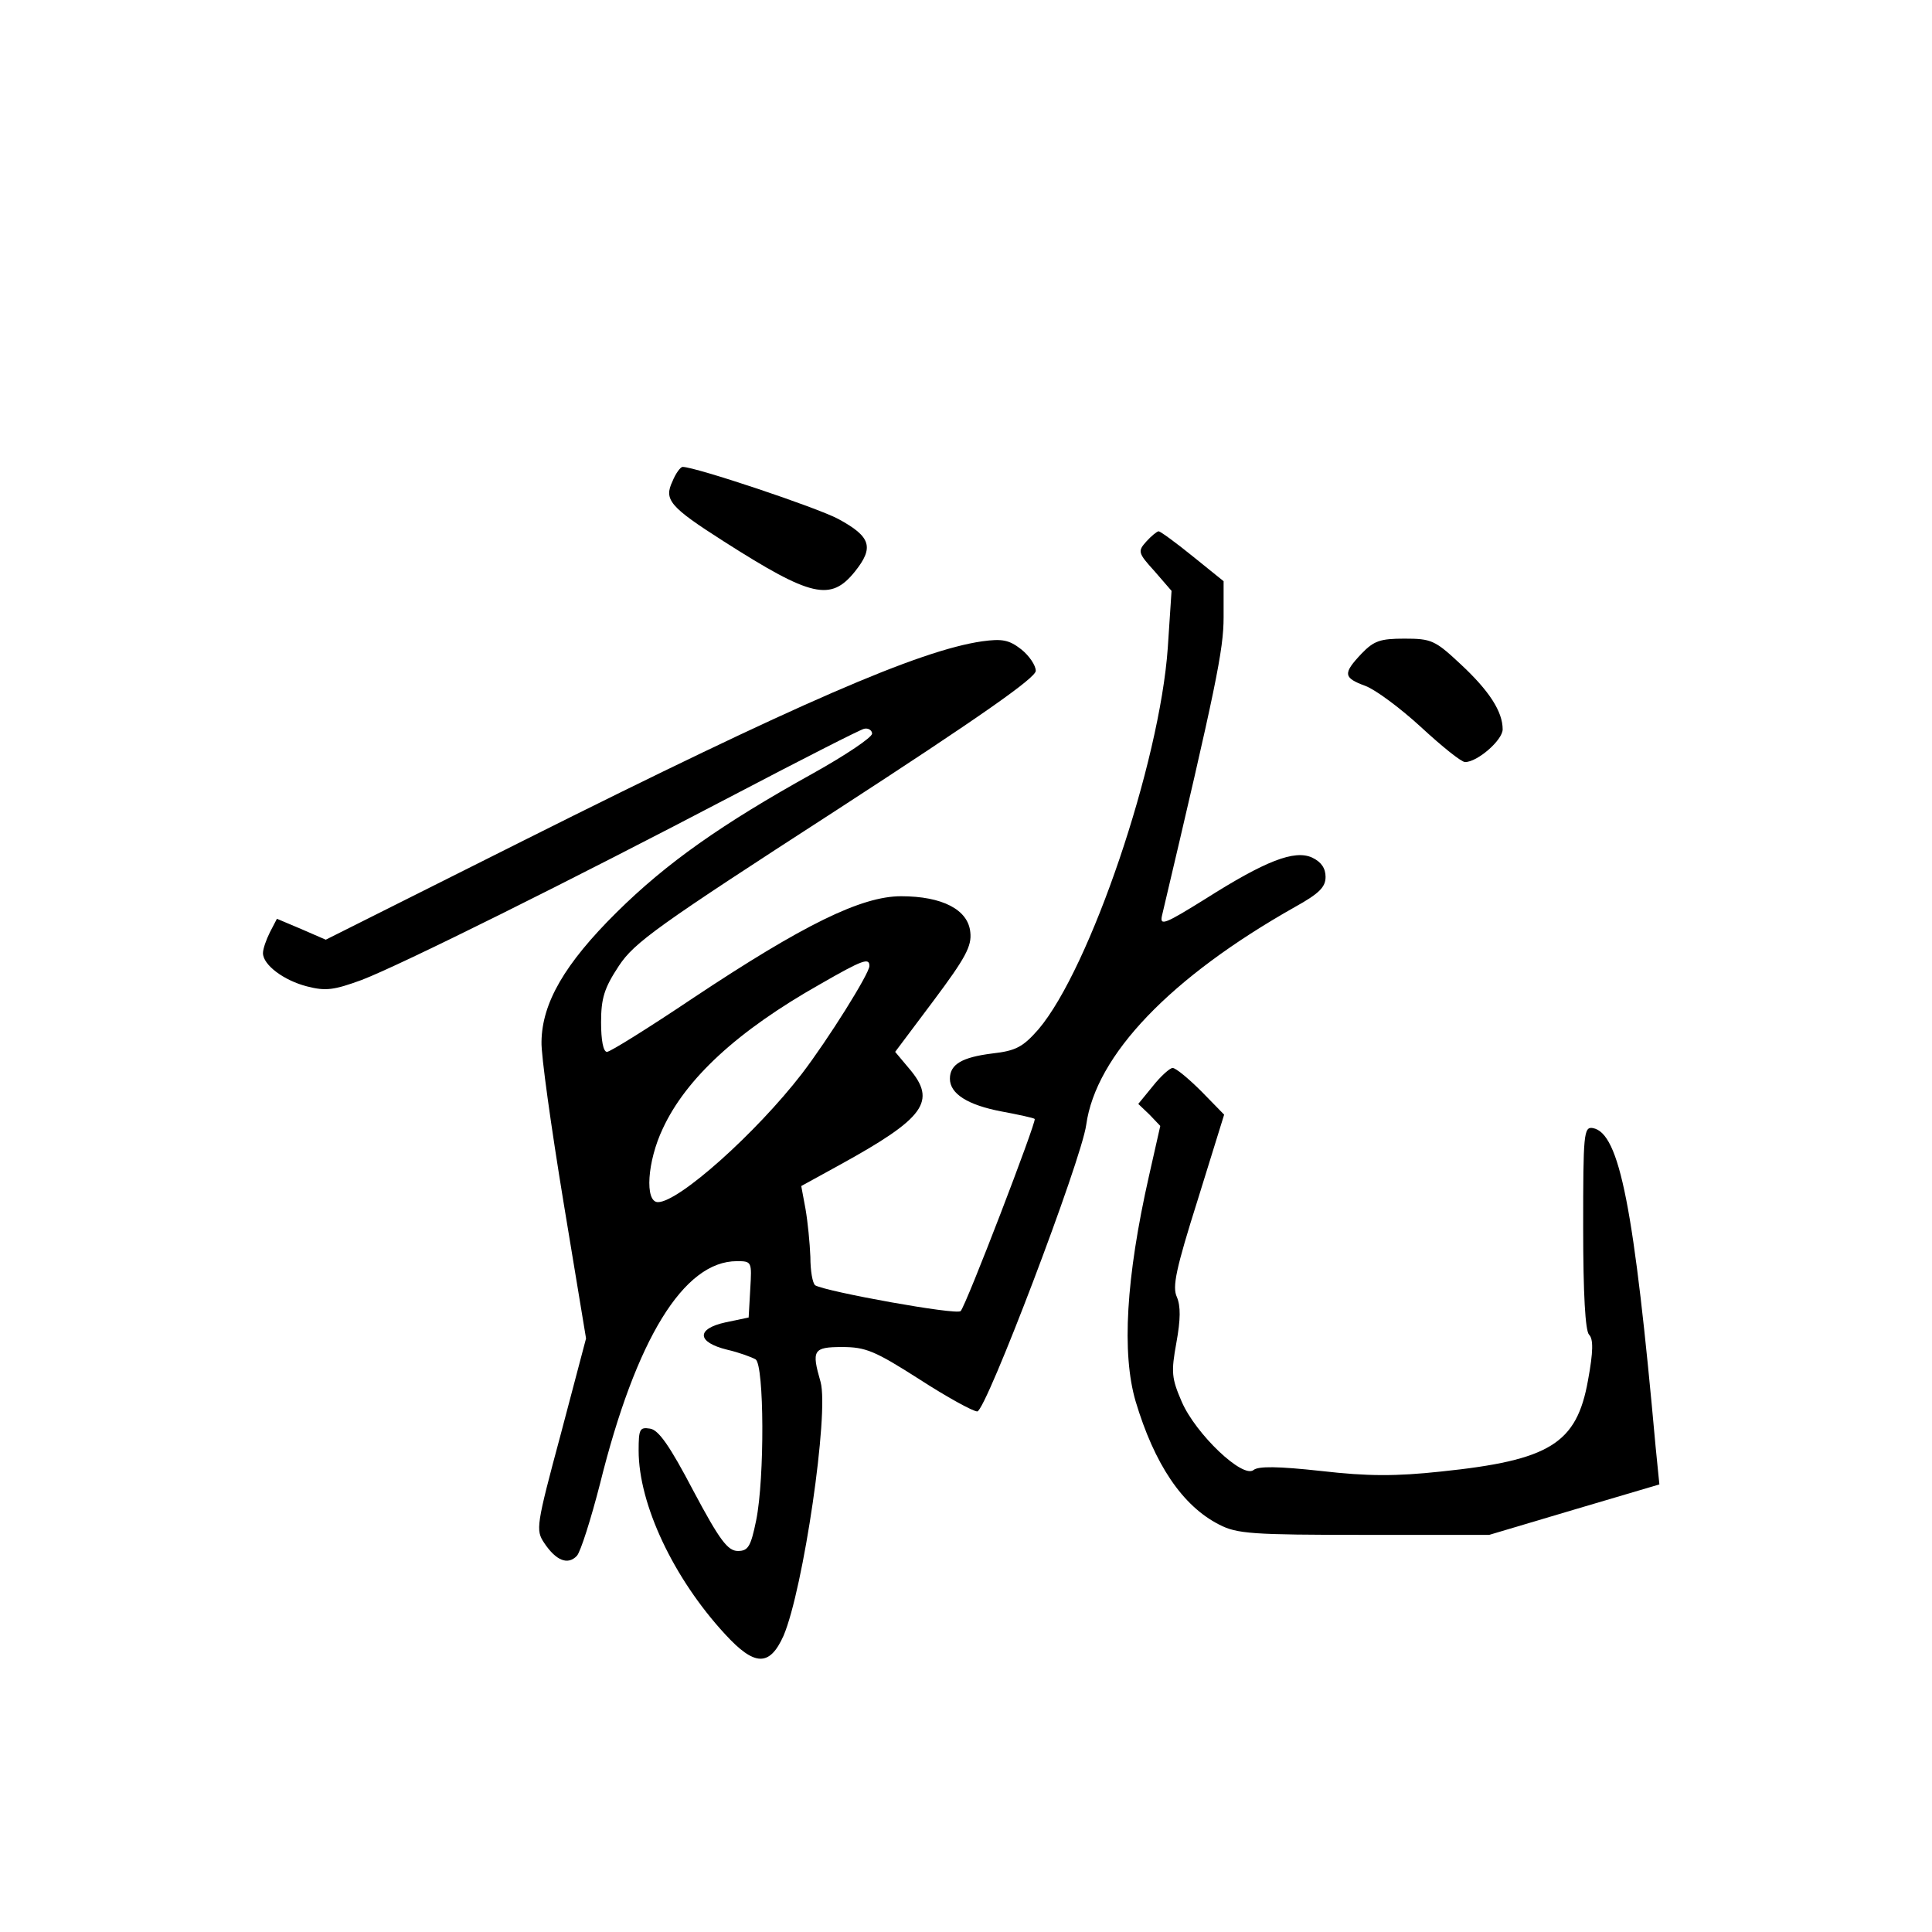 <?xml version="1.0" standalone="no"?>
<!DOCTYPE svg PUBLIC "-//W3C//DTD SVG 20010904//EN"
 "http://www.w3.org/TR/2001/REC-SVG-20010904/DTD/svg10.dtd">
<svg version="1.0" xmlns="http://www.w3.org/2000/svg"
 width="360pt" height="360pt" viewBox="0 0 360 360"
 preserveAspectRatio="xMidYMid meet">
<g transform="translate(0,360) scale(0.1,-0.1)"
fill="#000000" stroke="none">
<path d="M1253 2703 c-16 -34 -6 -47 96 -112 163 -104 199 -112 244 -56 36 45
30 65 -31 98 -39 21 -266 97 -290 97 -4 0 -13 -12 -19 -27z"/>
<path d="M2136 2591 c-16 -18 -16 -21 15 -55 l32 -37 -7 -106 c-15 -215 -145
-598 -241 -711 -29 -33 -42 -40 -86 -45 -56 -7 -79 -20 -79 -47 0 -28 33 -49
96 -61 32 -6 60 -12 62 -14 4 -4 -128 -348 -138 -358 -7 -8 -250 36 -271 48
-5 4 -9 27 -9 53 -1 26 -5 66 -9 89 l-8 43 71 39 c160 88 182 119 130 180
l-26 31 72 96 c59 79 71 101 68 127 -4 42 -52 67 -129 67 -74 0 -182 -53 -388
-190 -82 -55 -154 -100 -160 -100 -7 0 -11 22 -11 55 0 45 6 64 33 105 29 44
71 74 405 290 268 174 372 247 372 260 0 10 -12 28 -27 40 -23 18 -36 20 -73
15 -117 -17 -343 -115 -854 -371 l-369 -185 -46 20 -45 19 -13 -25 c-7 -14
-13 -31 -13 -39 0 -22 39 -51 82 -62 35 -9 50 -7 102 12 73 28 385 183 696
346 124 65 232 120 240 122 8 2 15 -3 15 -9 0 -7 -49 -40 -110 -74 -171 -95
-273 -167 -366 -259 -97 -96 -139 -169 -140 -241 -1 -24 18 -159 41 -299 l42
-254 -47 -178 c-46 -171 -47 -179 -31 -203 22 -33 44 -42 61 -24 7 8 26 68 43
134 67 270 156 415 255 415 28 0 28 -1 25 -52 l-3 -53 -43 -9 c-55 -12 -54
-37 3 -51 22 -5 46 -14 53 -18 16 -11 17 -221 1 -300 -10 -49 -15 -57 -34 -57
-19 0 -34 20 -83 112 -44 84 -65 114 -81 116 -19 3 -21 -1 -21 -41 0 -100 65
-238 161 -342 55 -60 83 -61 109 -3 37 87 85 415 69 473 -17 59 -14 65 40 65
44 0 61 -7 144 -60 51 -33 100 -60 108 -60 16 0 194 468 203 534 18 130 157
275 389 406 45 25 57 37 57 56 0 16 -8 28 -25 36 -33 15 -87 -6 -199 -77 -74
-46 -85 -51 -81 -32 101 428 115 496 115 557 l0 67 -57 46 c-32 26 -61 47 -64
47 -3 0 -14 -9 -23 -19z m-516 -791 c0 -14 -77 -137 -126 -201 -85 -110 -229
-239 -268 -239 -25 0 -20 76 9 137 43 93 139 182 293 269 80 46 92 50 92 34z"/>
<path d="M2537 2382 c-35 -37 -34 -45 7 -60 19 -7 66 -42 104 -77 39 -36 75
-65 82 -65 23 0 70 41 70 61 0 33 -25 72 -79 122 -47 44 -54 47 -104 47 -45 0
-57 -4 -80 -28z"/>
<path d="M2148 1576 l-27 -33 21 -20 20 -21 -21 -93 c-43 -190 -51 -331 -25
-420 35 -117 87 -195 156 -230 33 -17 61 -19 270 -19 l233 0 158 47 159 47 -7
70 c-40 445 -67 585 -117 594 -17 3 -18 -11 -18 -185 0 -125 4 -193 11 -200 8
-8 8 -31 -2 -85 -21 -118 -71 -149 -274 -170 -84 -9 -136 -9 -223 1 -82 9
-117 9 -126 2 -20 -17 -108 67 -134 127 -19 44 -20 55 -10 110 8 44 8 68 1 85
-9 19 -2 52 39 182 l49 158 -42 43 c-24 24 -48 44 -54 44 -5 0 -22 -15 -37
-34z"/>
</g>
</svg>
